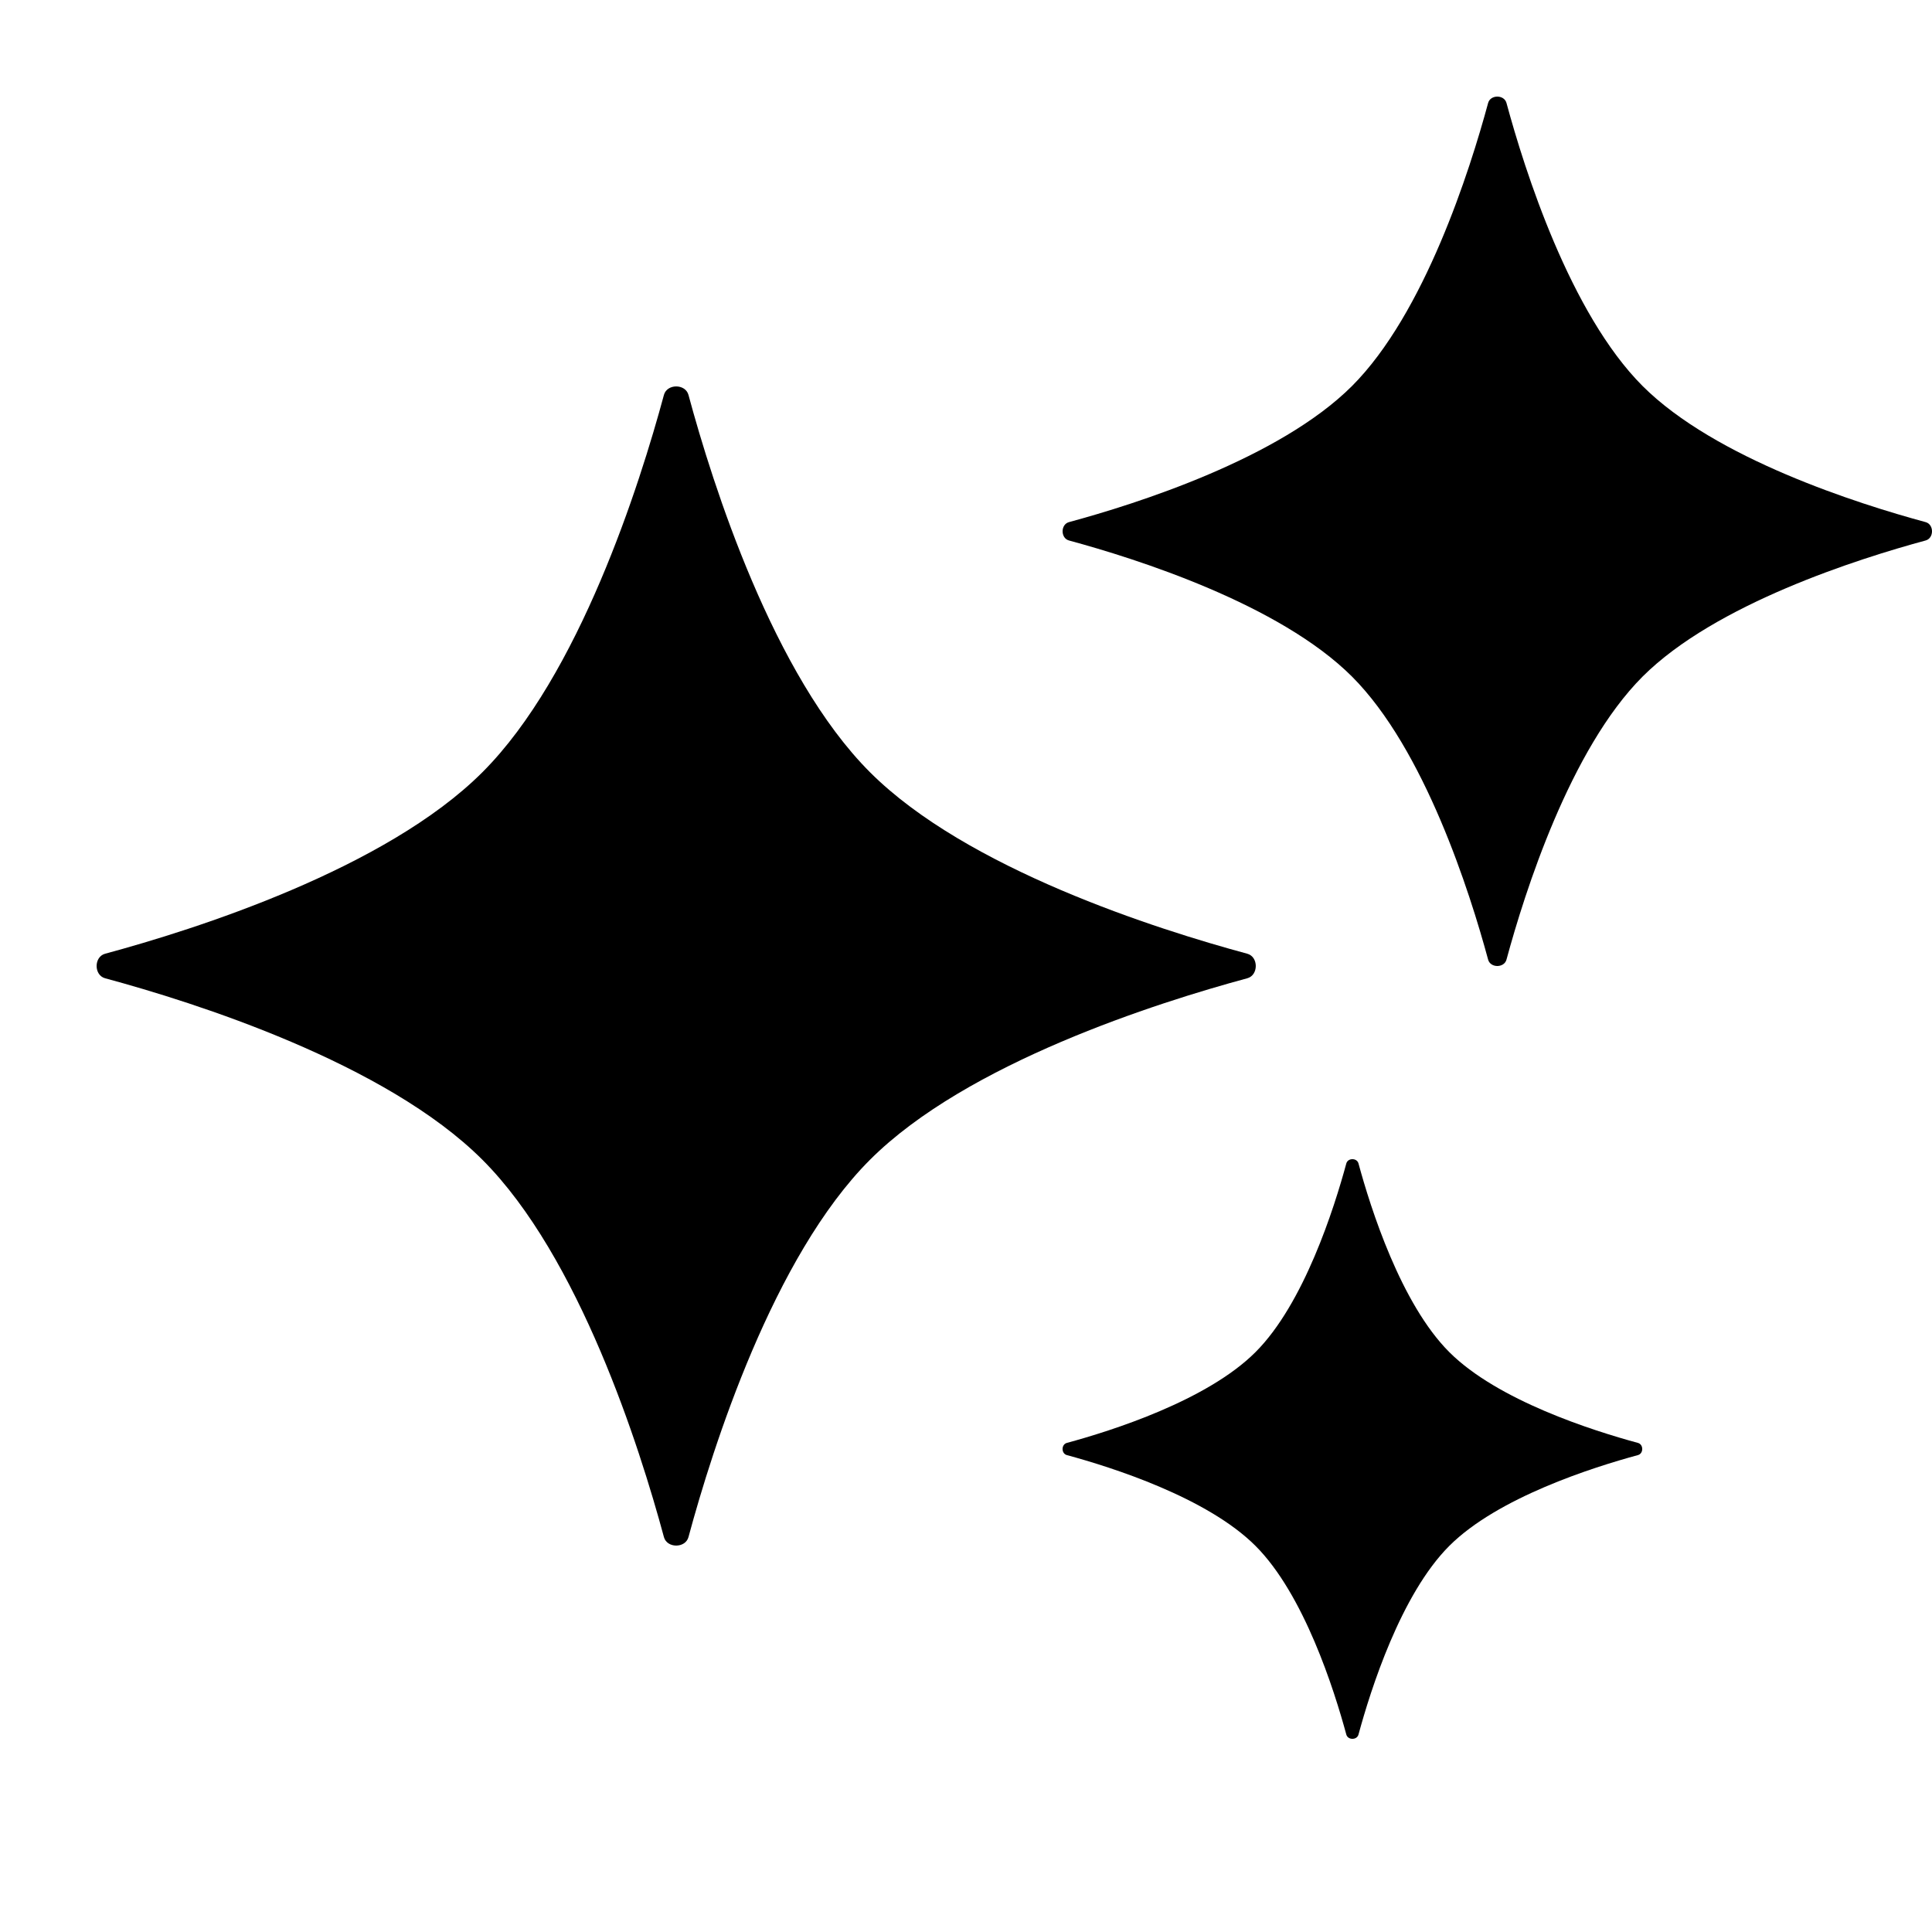<svg viewBox="0 0 20 20" fill="currentColor">
    <path d="M12.912 9.873C13.029 9.905 13.029 10.095 12.912 10.127C11.982 10.378 10.008 11.004 9.006 12.006C8.004 13.008 7.378 14.982 7.127 15.912C7.095 16.029 6.905 16.029 6.873 15.912C6.622 14.982 5.996 13.008 4.994 12.006C3.992 11.004 2.018 10.378 1.088 10.127C0.971 10.095 0.971 9.905 1.088 9.873C2.018 9.622 3.992 8.996 4.994 7.994C5.996 6.992 6.622 5.018 6.873 4.088C6.905 3.971 7.095 3.971 7.127 4.088C7.378 5.018 8.004 6.992 9.006 7.994C10.008 8.996 11.982 9.622 12.912 9.873Z"/>
    <path d="M19.934 5.405C20.022 5.429 20.022 5.571 19.934 5.595C19.236 5.784 17.756 6.253 17.004 7.004C16.253 7.756 15.784 9.236 15.595 9.934C15.571 10.022 15.429 10.022 15.405 9.934C15.216 9.236 14.747 7.756 13.996 7.004C13.244 6.253 11.764 5.784 11.066 5.595C10.978 5.571 10.978 5.429 11.066 5.405C11.764 5.216 13.244 4.747 13.996 3.996C14.747 3.244 15.216 1.764 15.405 1.066C15.429 0.978 15.571 0.978 15.595 1.066C15.784 1.764 16.253 3.244 17.004 3.996C17.756 4.747 19.236 5.216 19.934 5.405Z"/>
    <path d="M16.956 14.937C17.015 14.953 17.015 15.047 16.956 15.063C16.491 15.189 15.504 15.502 15.003 16.003C14.502 16.504 14.189 17.491 14.063 17.956C14.047 18.015 13.953 18.015 13.937 17.956C13.811 17.491 13.498 16.504 12.997 16.003C12.496 15.502 11.509 15.189 11.044 15.063C10.985 15.047 10.985 14.953 11.044 14.937C11.509 14.811 12.496 14.498 12.997 13.997C13.498 13.496 13.811 12.509 13.937 12.044C13.953 11.985 14.047 11.985 14.063 12.044C14.189 12.509 14.502 13.496 15.003 13.997C15.504 14.498 16.491 14.811 16.956 14.937Z"/>
</svg>
